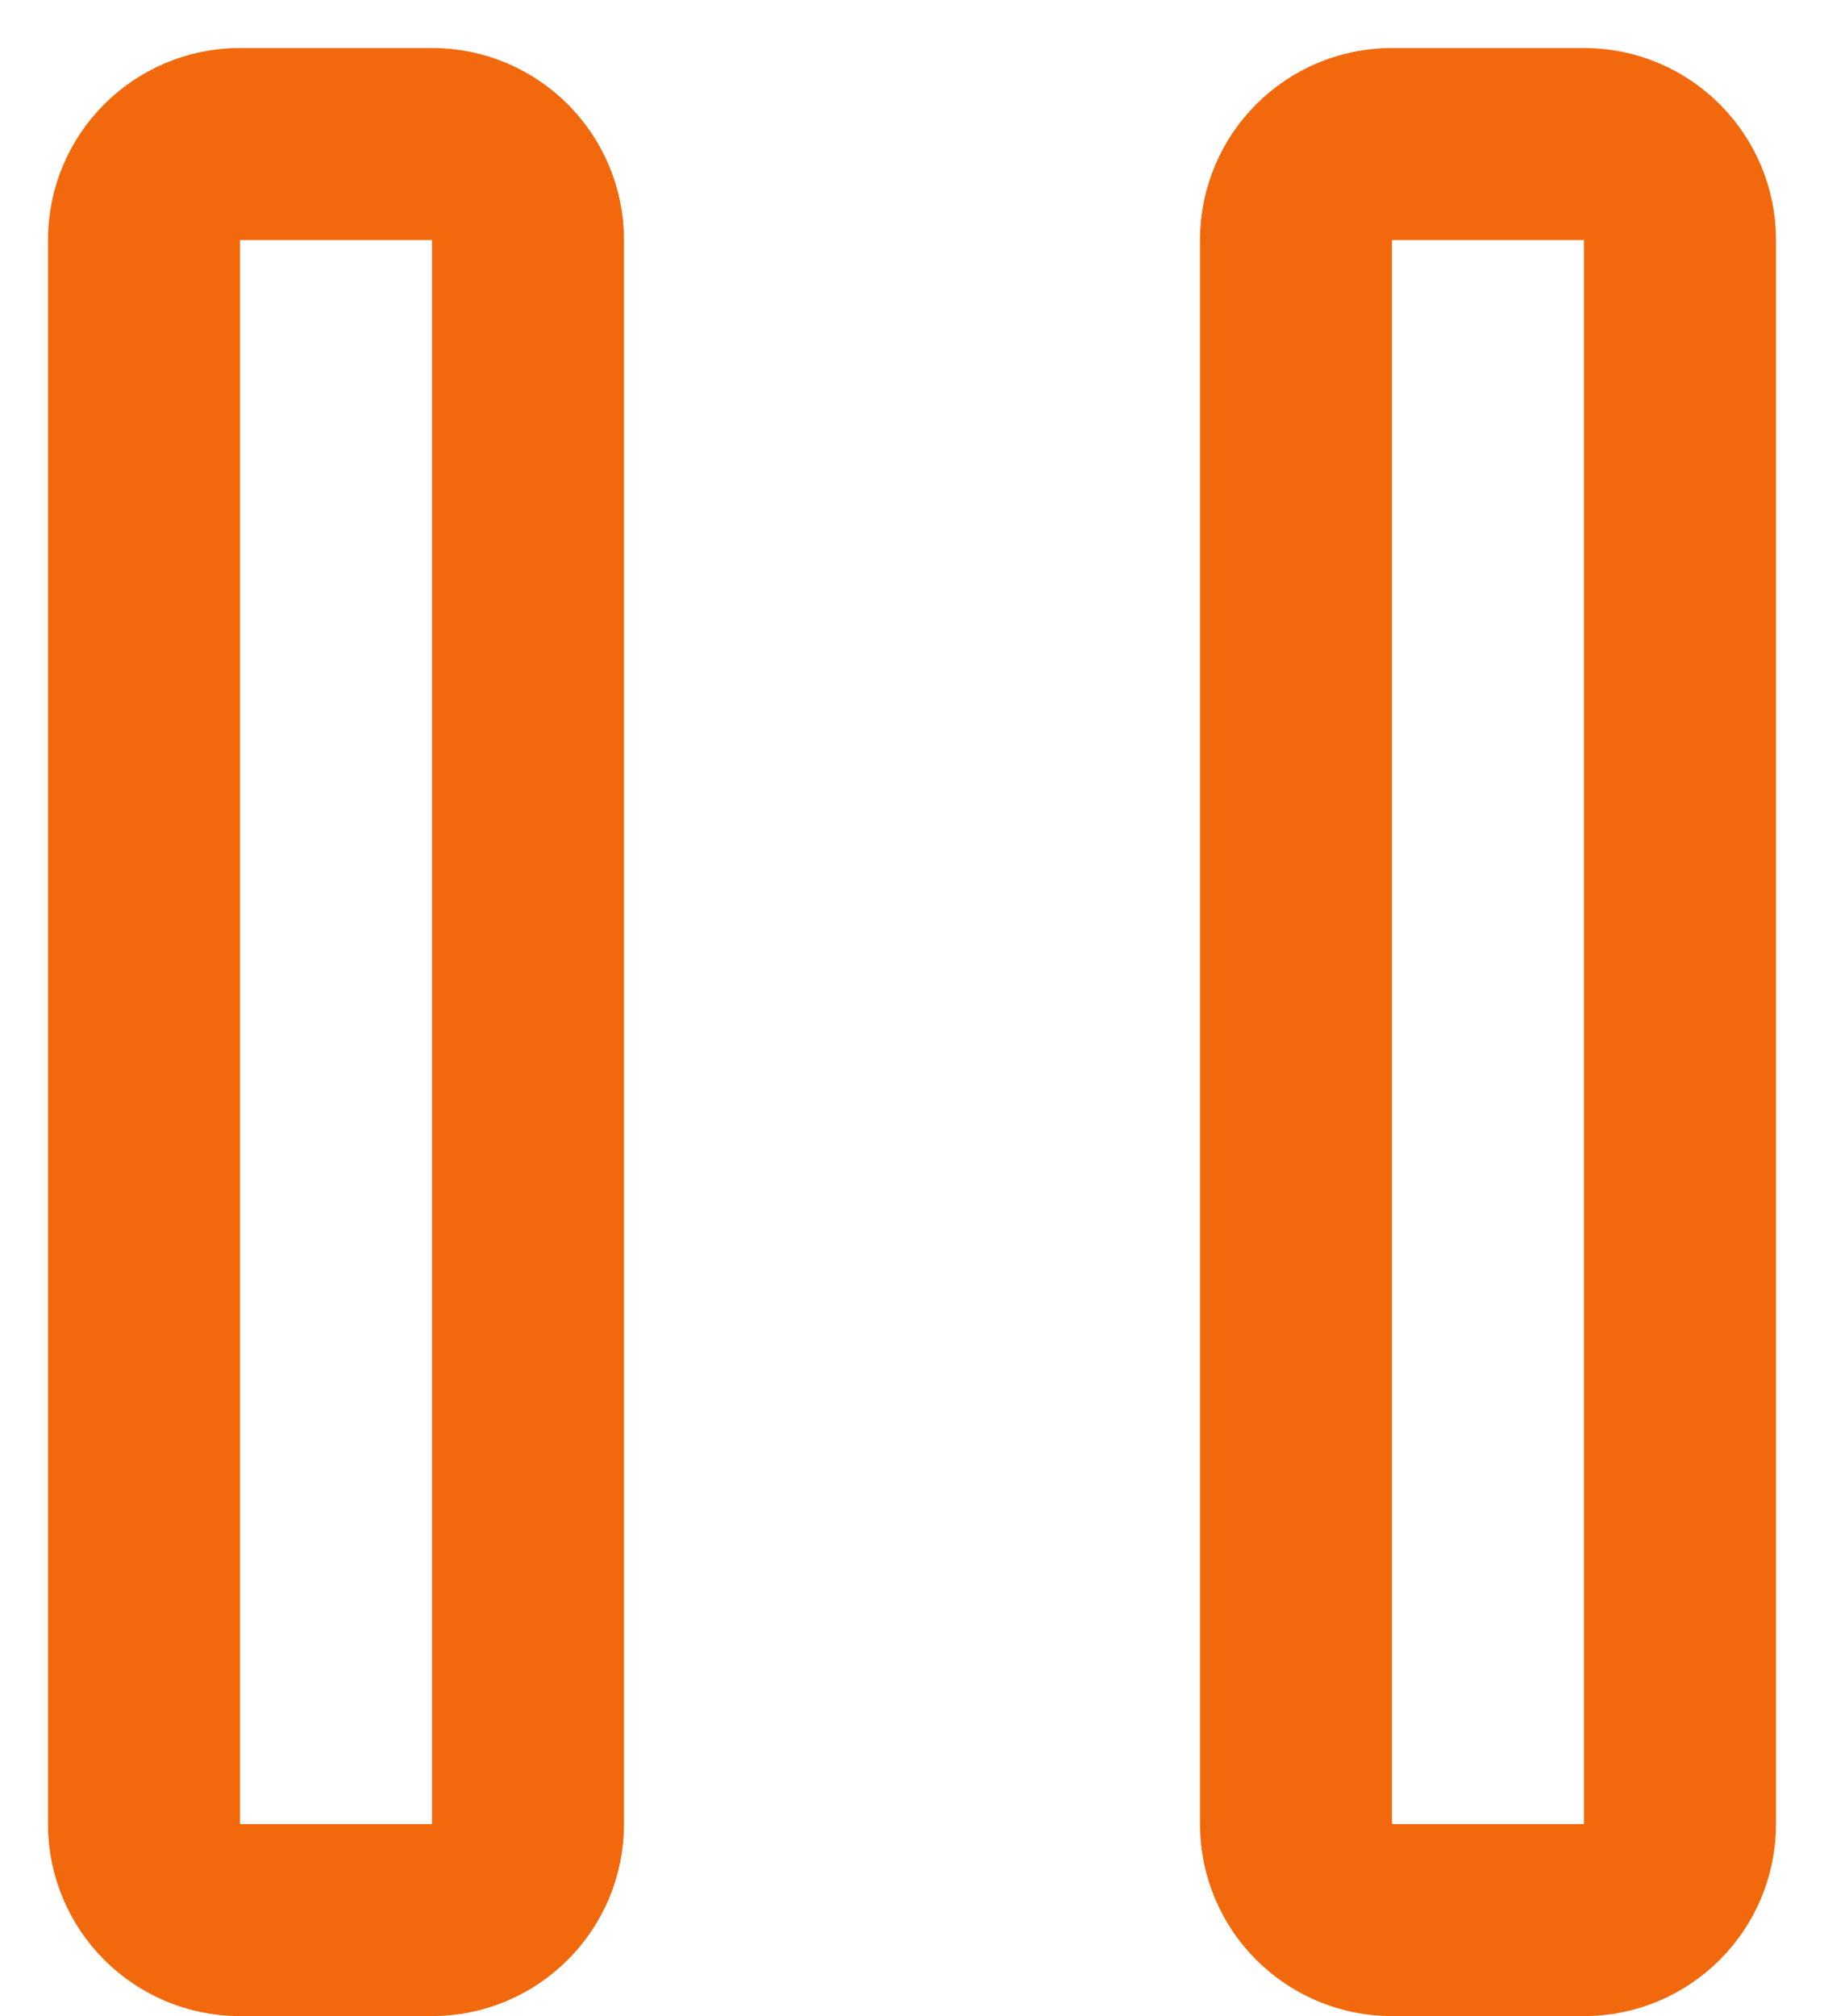 <svg width="19" height="21" viewBox="0 0 19 21" fill="none" xmlns="http://www.w3.org/2000/svg">
<path d="M2.5 20C1.948 20 1.5 19.552 1.5 19V2.5C1.5 1.948 1.948 1.5 2.5 1.5H4.5C5.052 1.5 5.5 1.948 5.5 2.5V19C5.5 19.552 5.052 20 4.5 20H2.5ZM13.5 2.5C13.5 1.948 13.948 1.5 14.5 1.5H16.5C17.052 1.5 17.5 1.948 17.5 2.5V19C17.5 19.552 17.052 20 16.5 20H14.5C13.948 20 13.5 19.552 13.5 19V2.5Z" stroke="#F2690D" stroke-width="2"/>
</svg>
